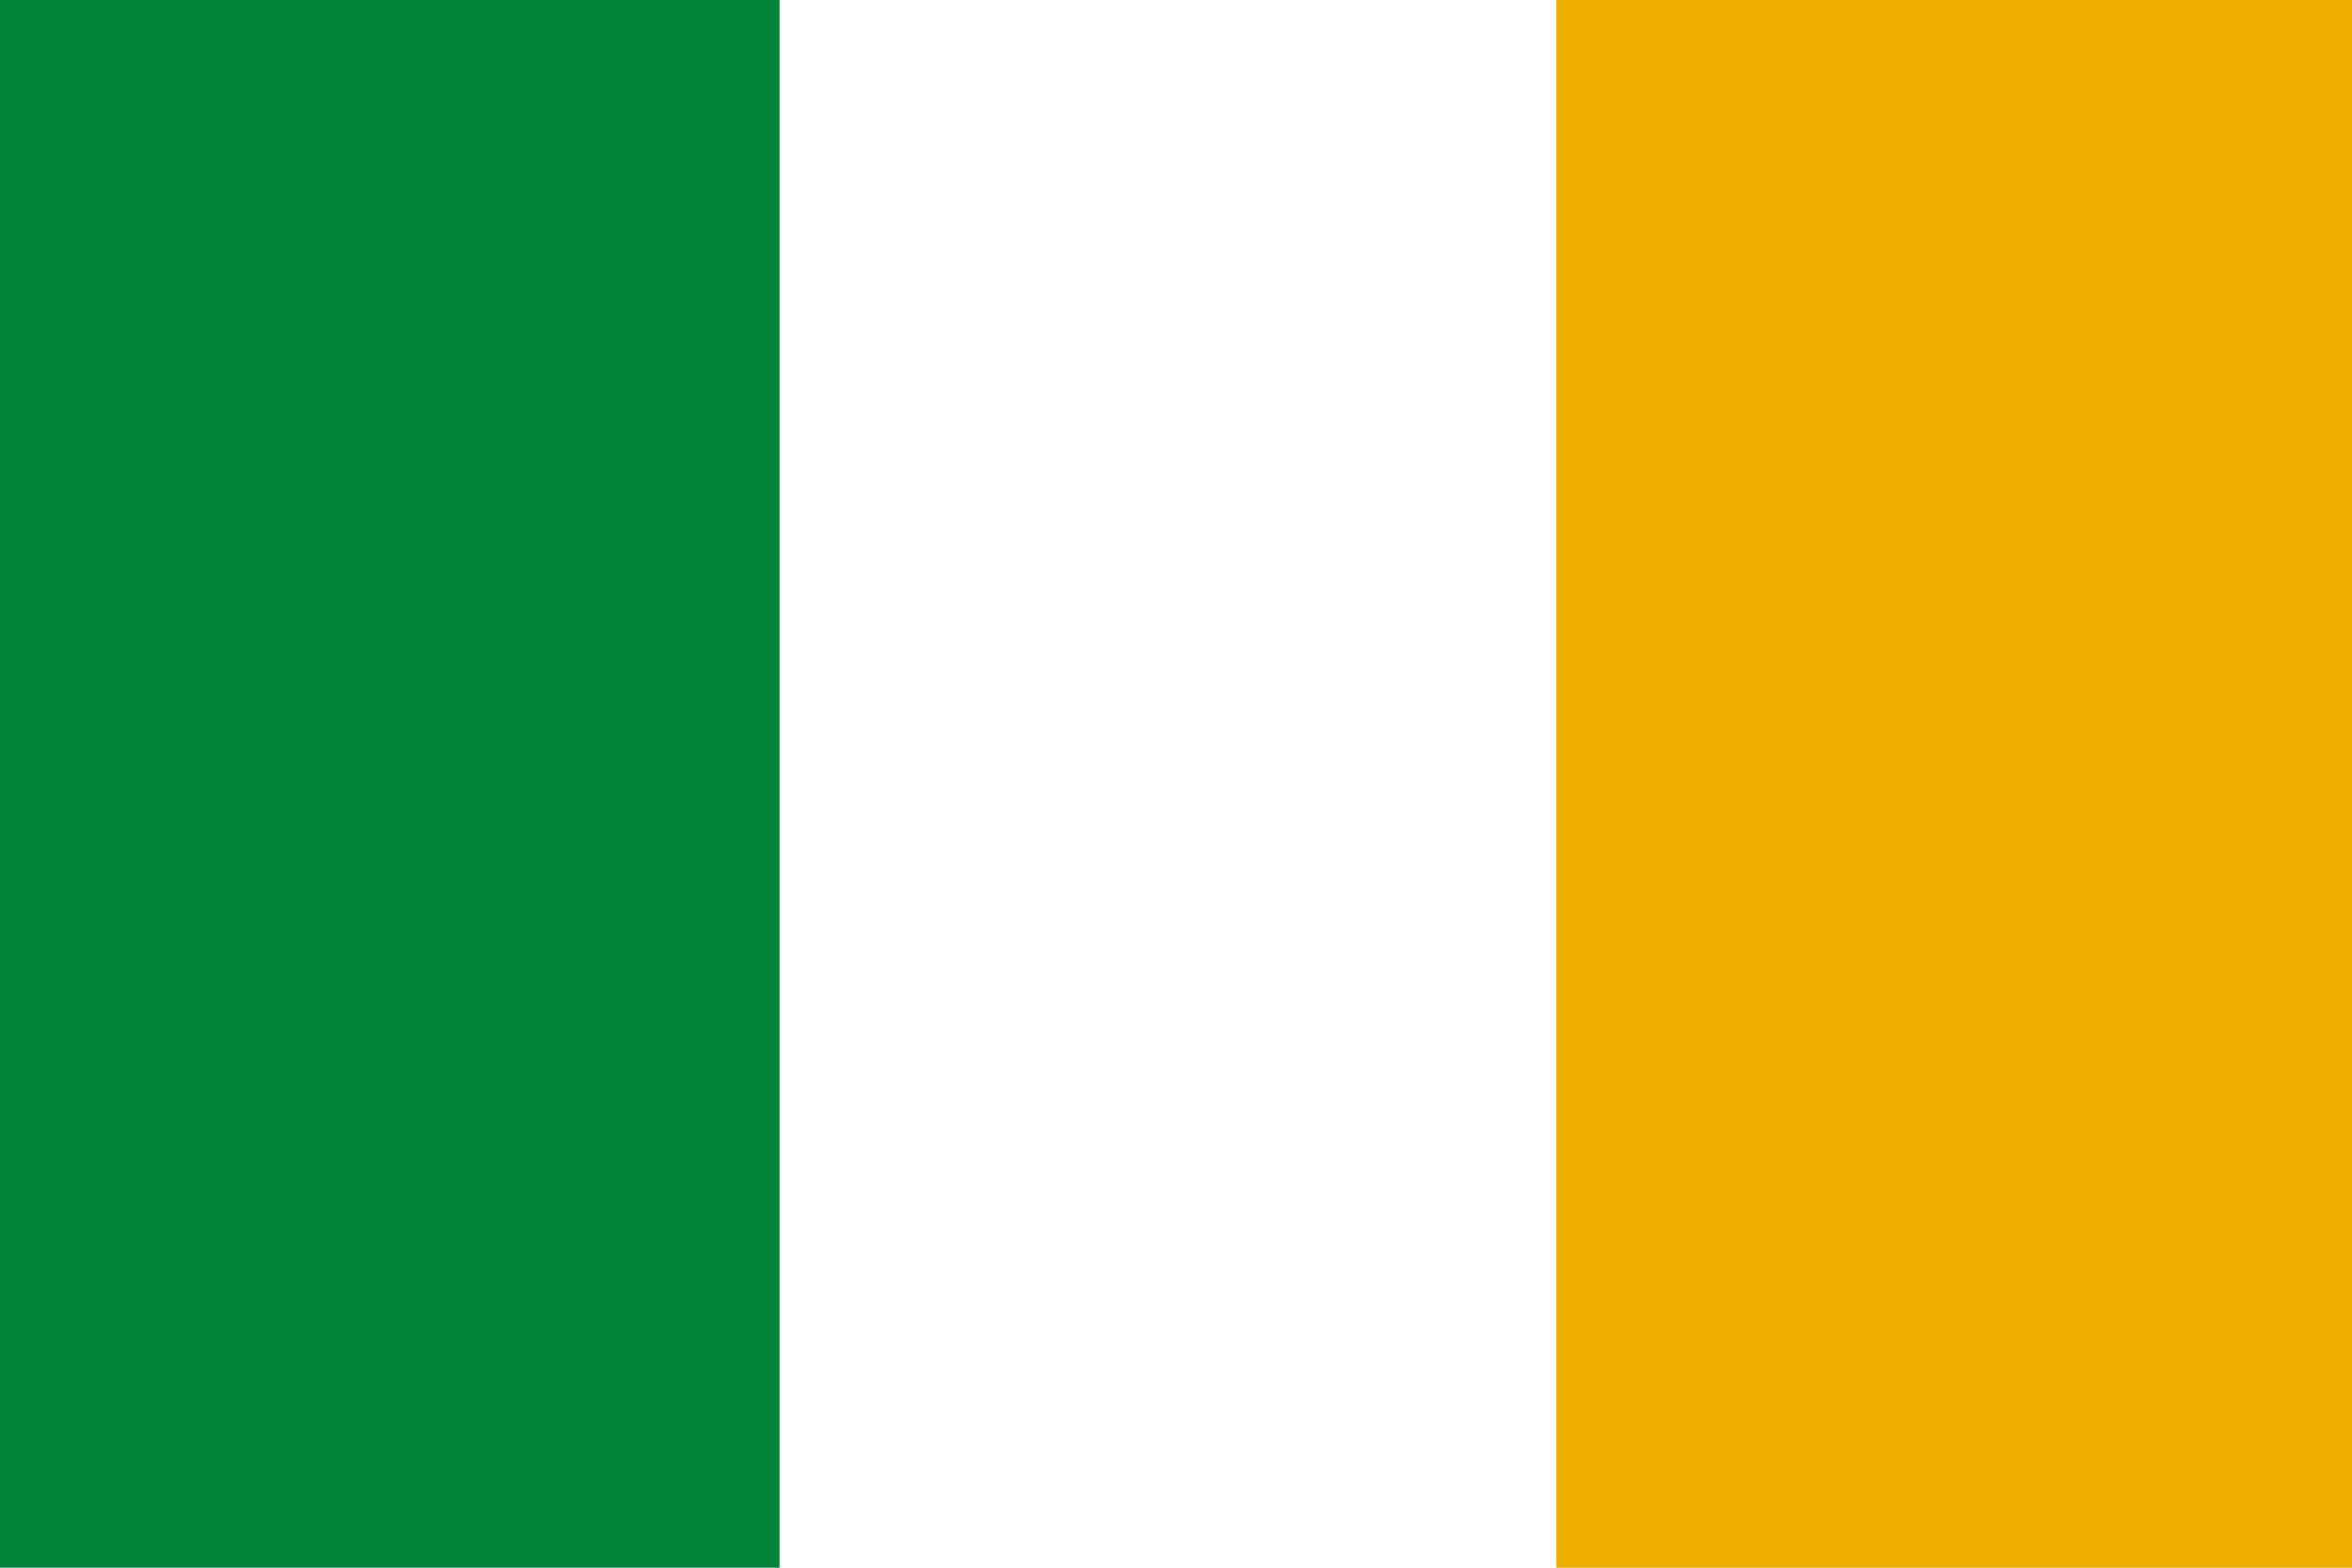 <svg class="svgOrigin" xmlns="http://www.w3.org/2000/svg" width="600" height="400" x="0px" y="0px" viewBox="0 0 600 400" enable-background="new 0 0 600 400">
<g>
	<rect x="0" y="-0" fill="#FFFFFF" width="600" height="400"/>
	<rect x="397.032" y="-0" fill="#EFAD00" width="202.968" height="400"/>
	<rect x="0" y="-0" fill="#008439" width="198.873" height="400"/>
</g>
</svg>
